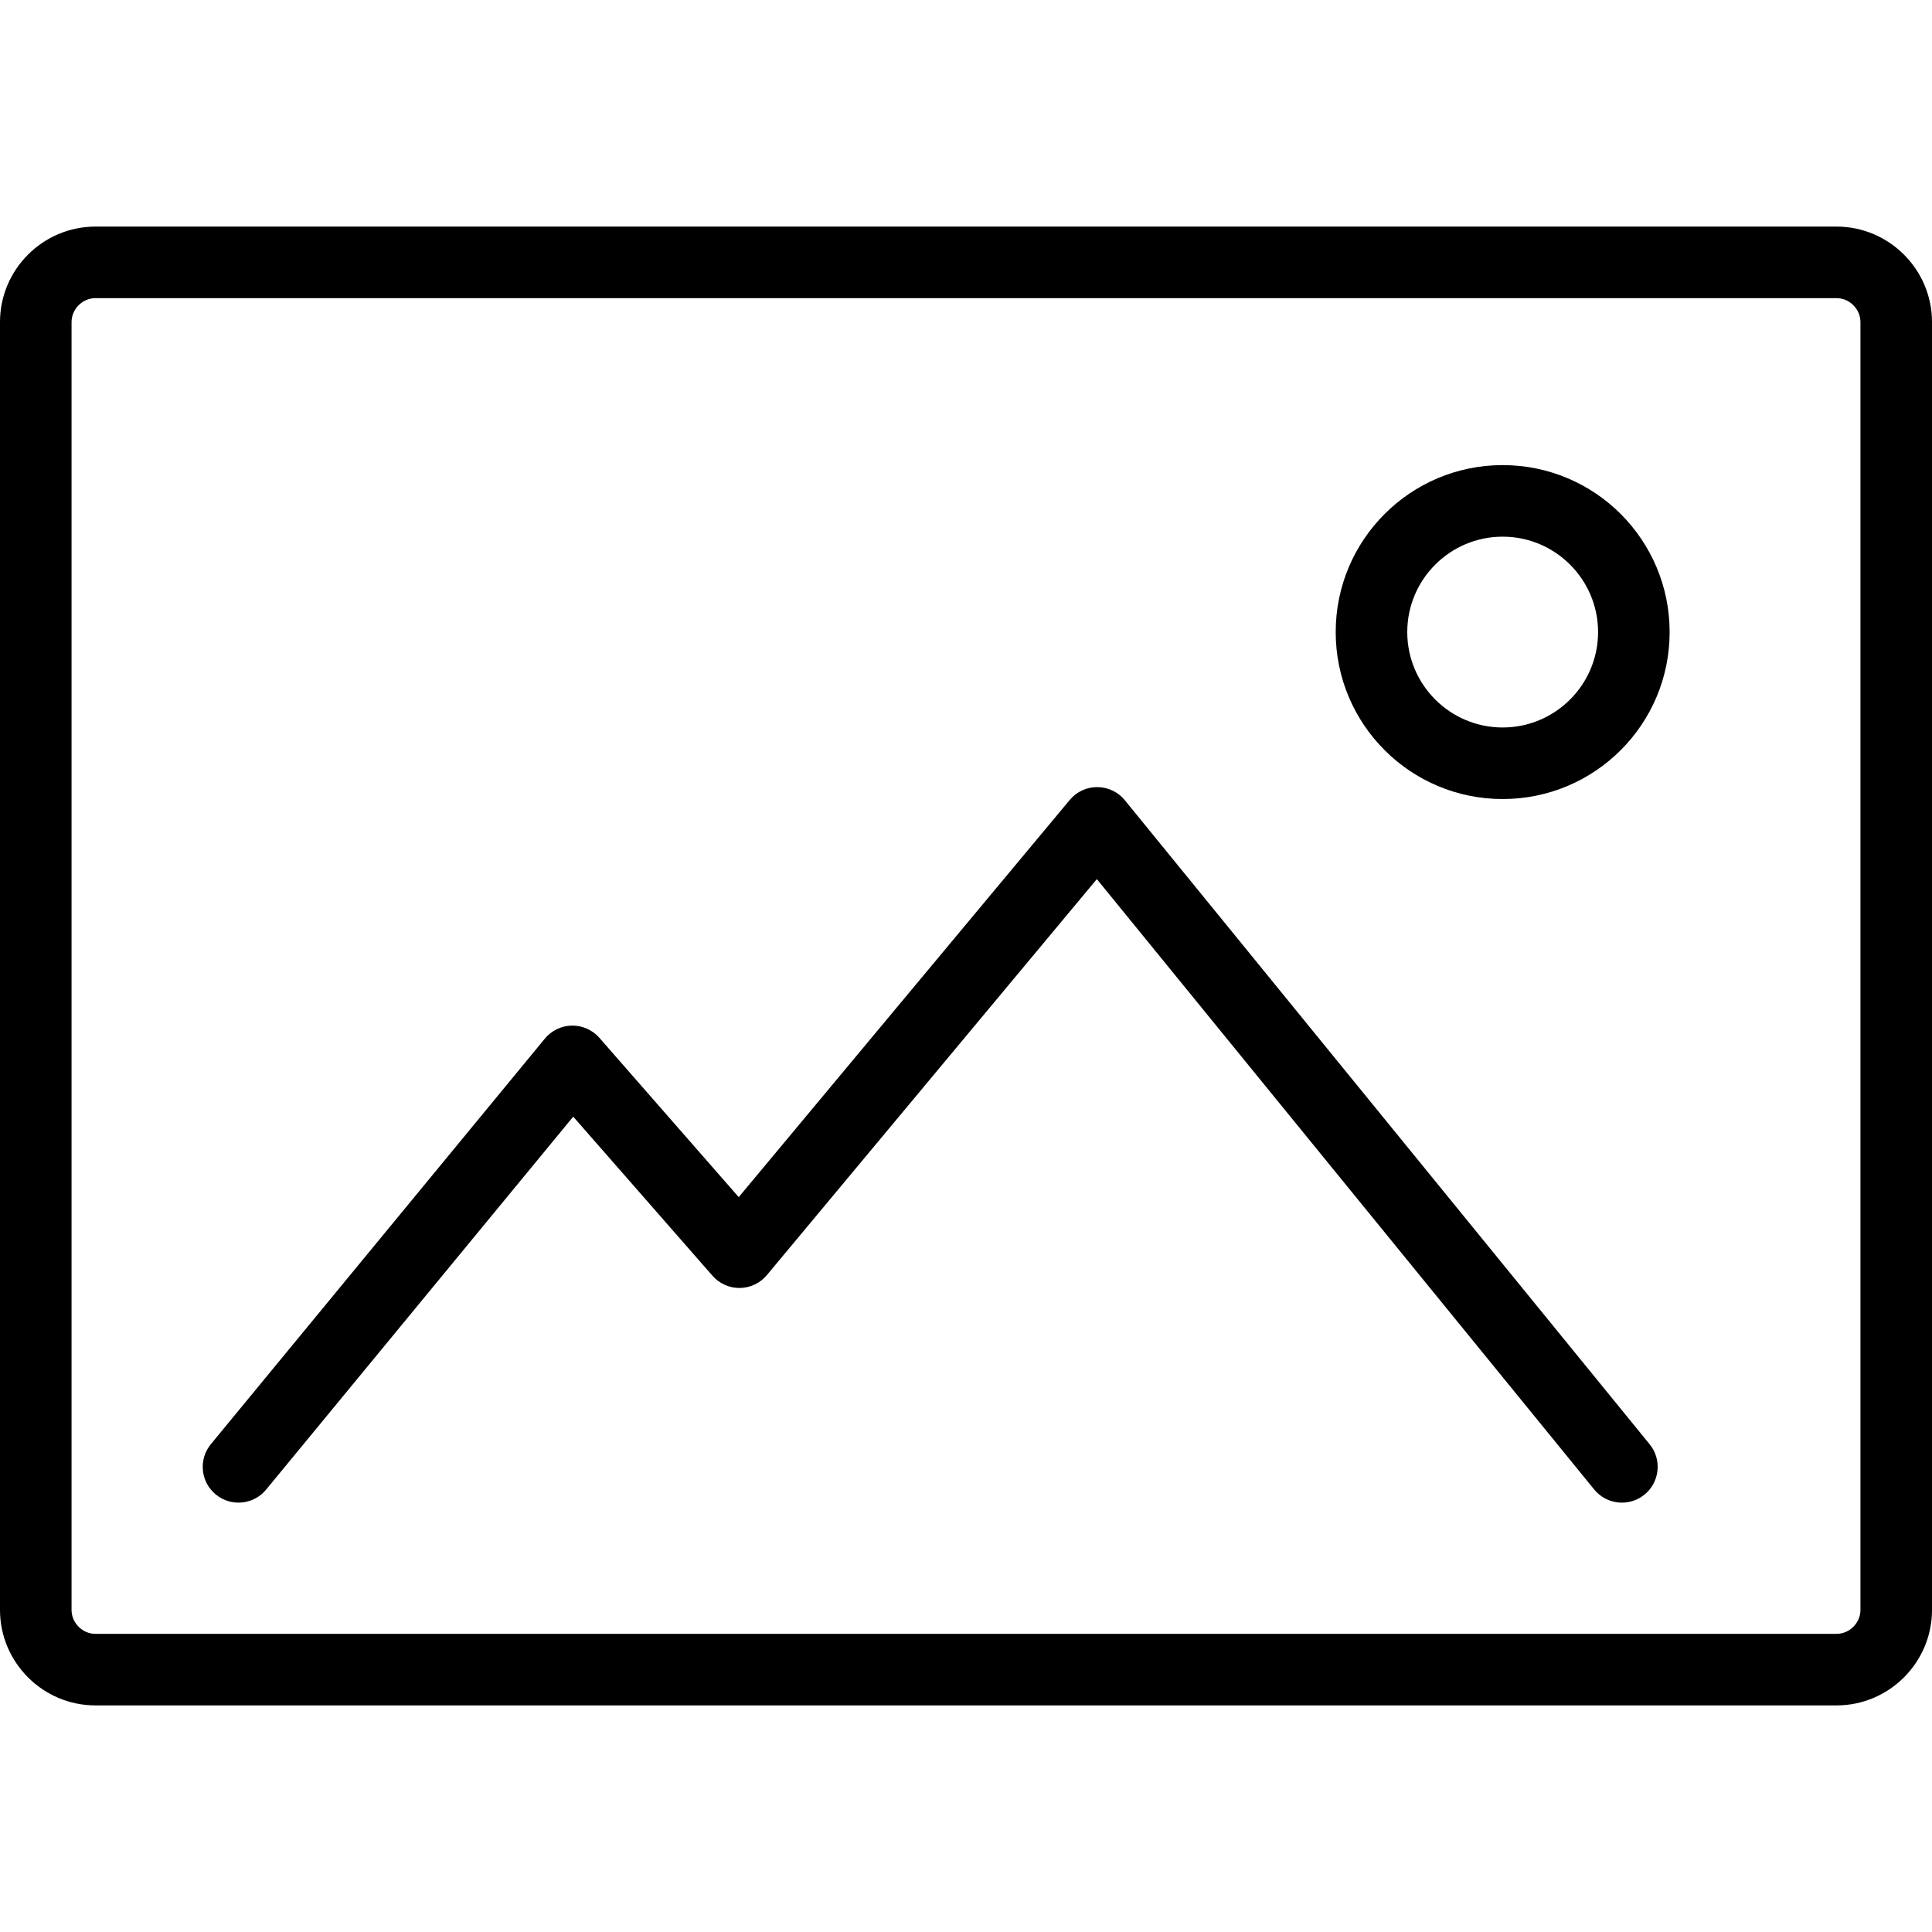 <?xml version="1.0" encoding="iso-8859-1"?>
<!-- Generator: Adobe Illustrator 19.0.0, SVG Export Plug-In . SVG Version: 6.00 Build 0)  -->
<svg version="1.1" id="Capa_1" xmlns="http://www.w3.org/2000/svg" xmlns:xlink="http://www.w3.org/1999/xlink" x="0px" y="0px"
	 viewBox="0 0 512 512" style="enable-background:new 0 0 512 512;" xml:space="preserve">
<g>
	<g>
		<path d="M486.716,60.05H25.284C11.372,60.05,0,71.427,0,85.333v341.333c0,13.906,11.372,25.284,25.284,25.284h461.432
			c13.9,0,25.284-11.377,25.284-25.284V85.333C512,71.427,500.616,60.05,486.716,60.05z M493.037,426.666
			c0,3.426-2.901,6.321-6.321,6.321H25.284c-3.432,0-6.321-2.895-6.321-6.321V85.333c0-3.426,2.888-6.321,6.321-6.321h461.432
			c3.42,0,6.321,2.895,6.321,6.321V426.666z"/>
	</g>
</g>
<g>
	<g>
		<path d="M437.172,382.747L298.11,212.088c-1.789-2.213-4.456-3.477-7.294-3.496c-2.838-0.019-5.518,1.22-7.333,3.413
			L195.767,317.25l-36.927-42.218c-1.826-2.086-4.507-3.28-7.282-3.236c-2.775,0.044-5.404,1.308-7.175,3.457L55.889,382.711
			c-3.331,4.039-2.755,10.012,1.296,13.343c4.039,3.325,10.012,2.75,13.343-1.296l81.382-98.835l36.902,42.161
			c1.826,2.092,4.469,3.275,7.244,3.243c2.775-0.037,5.398-1.277,7.175-3.413l87.444-104.941l131.793,161.747
			c3.306,4.064,9.285,4.672,13.343,1.365S440.477,386.799,437.172,382.747z"/>
	</g>
</g>
<g>
	<g>
		<path d="M398.222,123.259c-24.444,0-44.247,19.81-44.247,44.247c0,24.438,19.804,44.247,44.247,44.247
			c24.444,0,44.247-19.81,44.247-44.247S422.665,123.259,398.222,123.259z M398.222,192.79c-13.95,0-25.284-11.34-25.284-25.284
			c0-13.944,11.333-25.284,25.284-25.284c13.937,0,25.284,11.34,25.284,25.284C423.506,181.45,412.16,192.79,398.222,192.79z"/>
	</g>
</g>
<g>
</g>
<g>
</g>
<g>
</g>
<g>
</g>
<g>
</g>
<g>
</g>
<g>
</g>
<g>
</g>
<g>
</g>
<g>
</g>
<g>
</g>
<g>
</g>
<g>
</g>
<g>
</g>
<g>
</g>
</svg>

